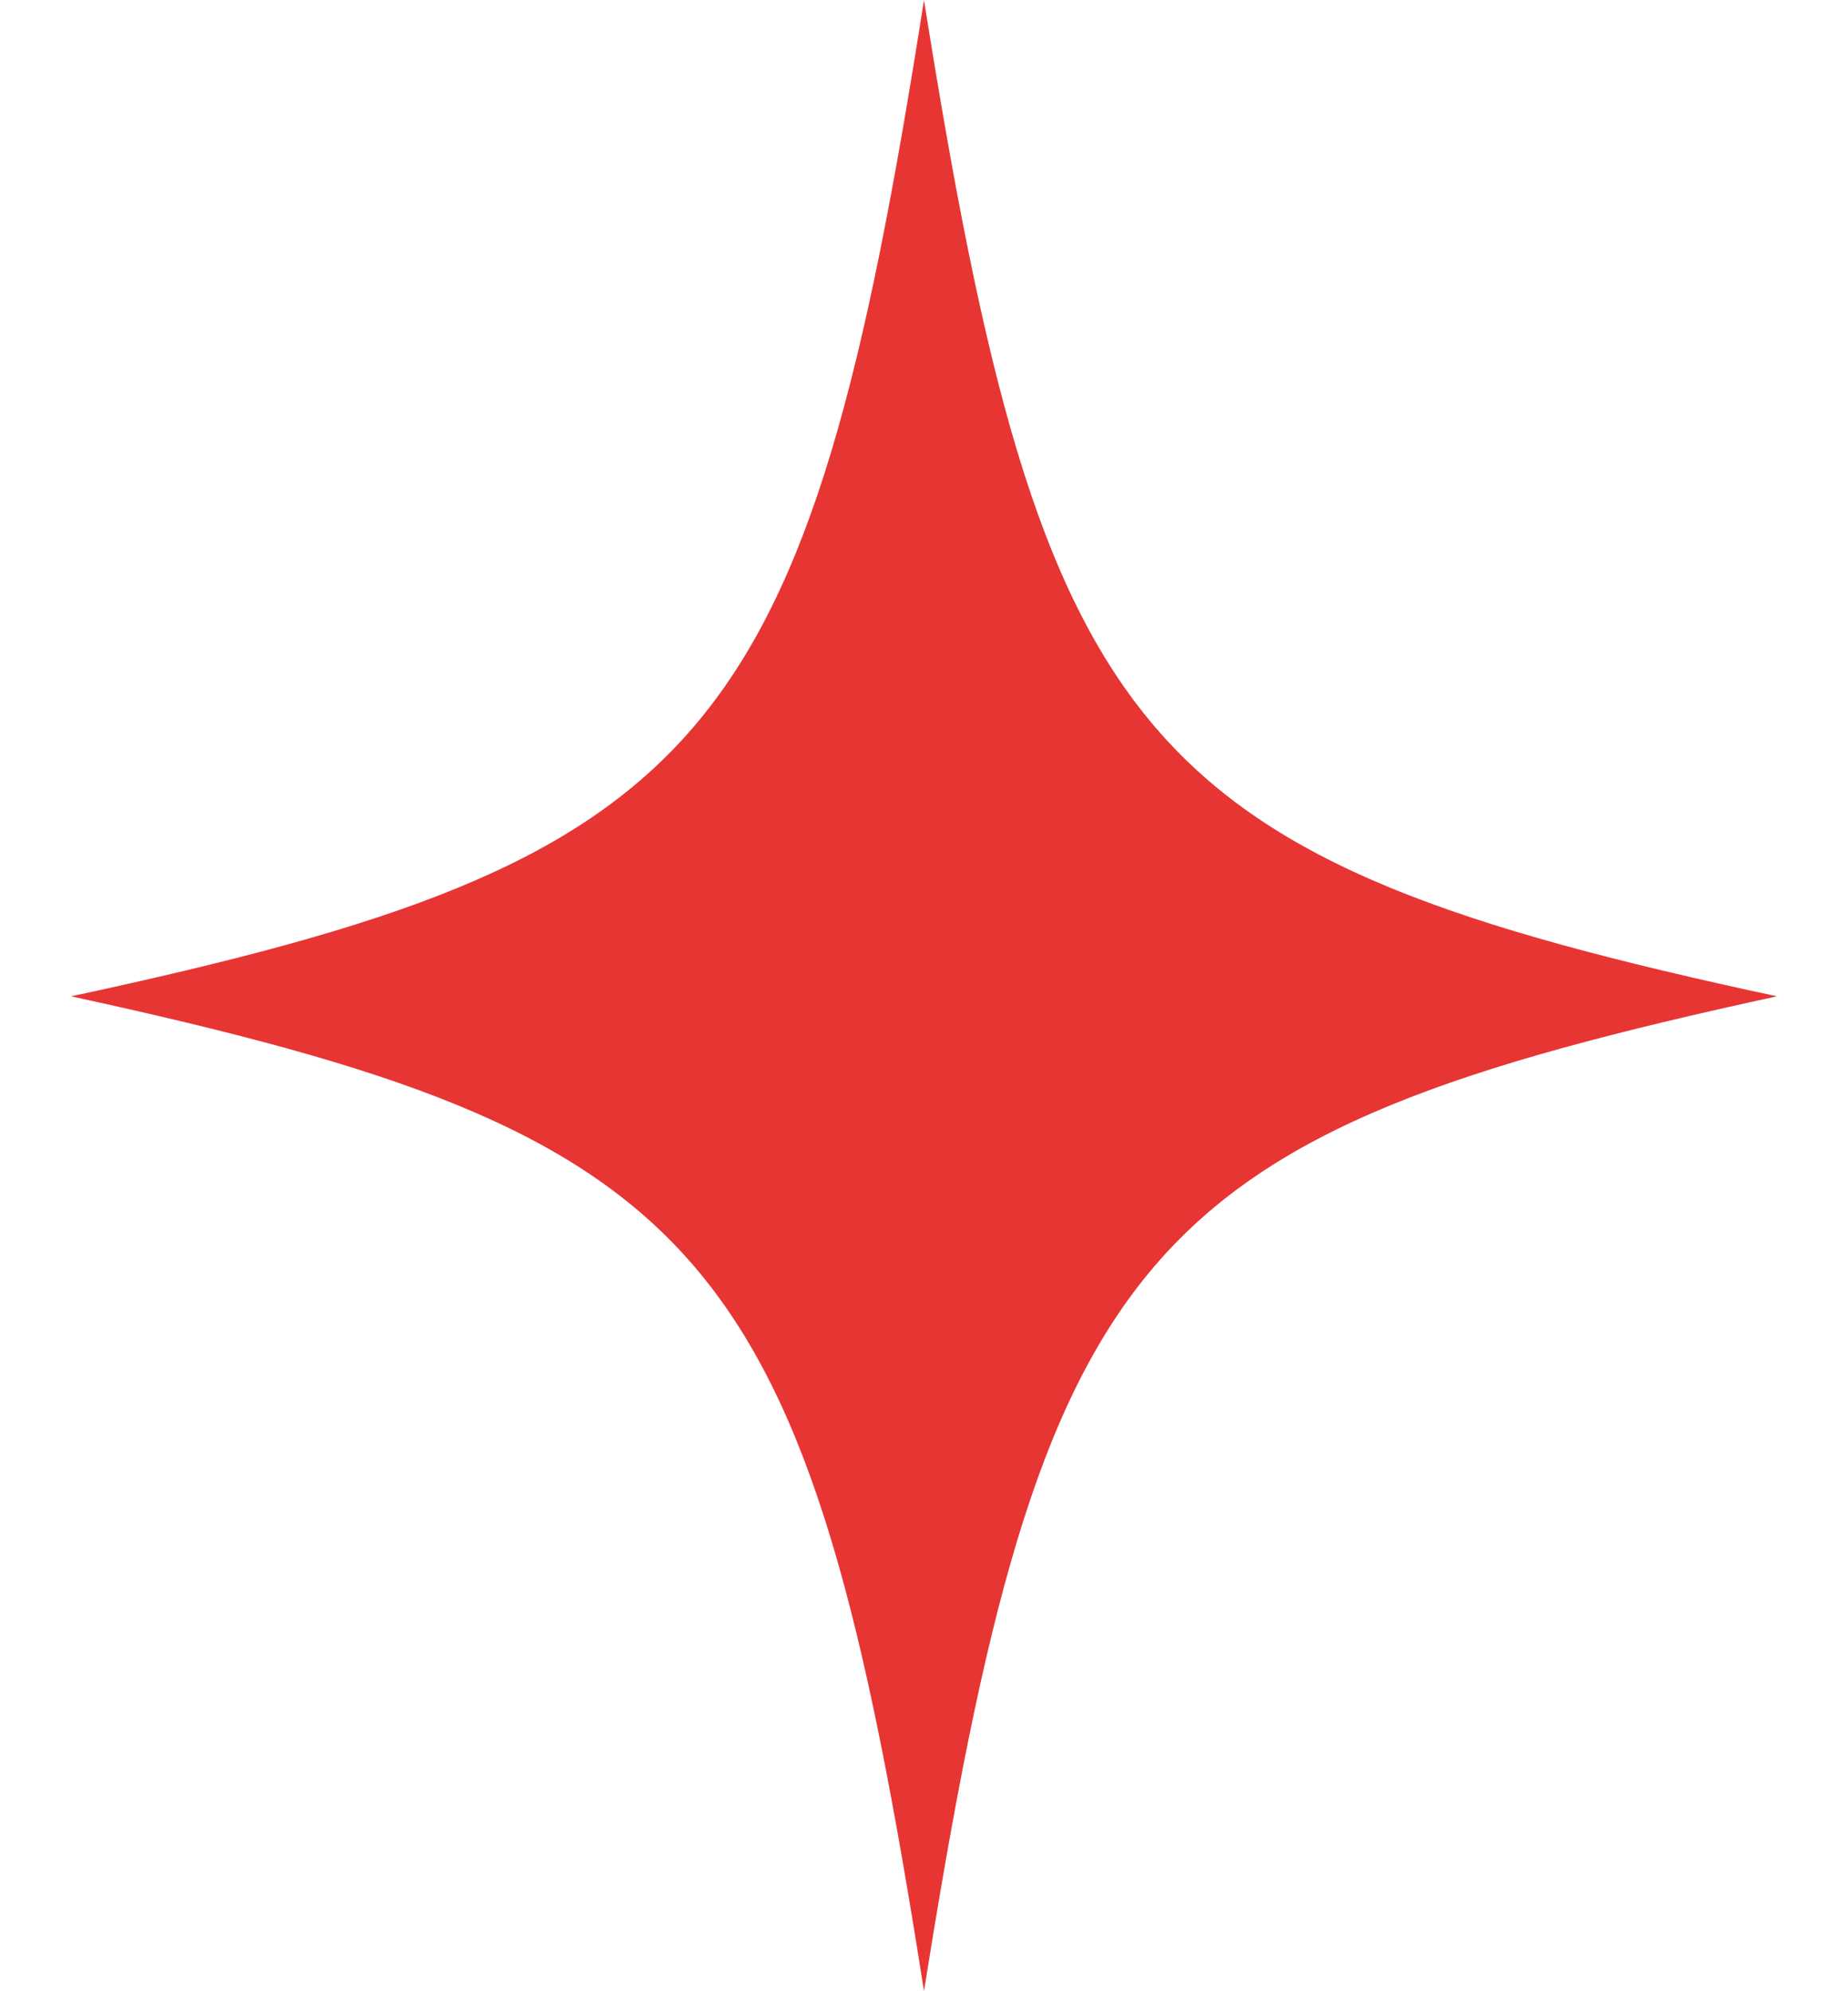 <svg width="13" height="14" viewBox="0 0 13 14" fill="none" xmlns="http://www.w3.org/2000/svg">
<path d="M12.5 7.005C7.997 6.039 7.335 5.254 6.5 0C5.675 5.254 5.003 6.039 0.5 7.005C5.003 7.982 5.675 8.746 6.5 14C7.335 8.746 7.997 7.982 12.5 7.005Z" fill="#E73534"/>
</svg>

